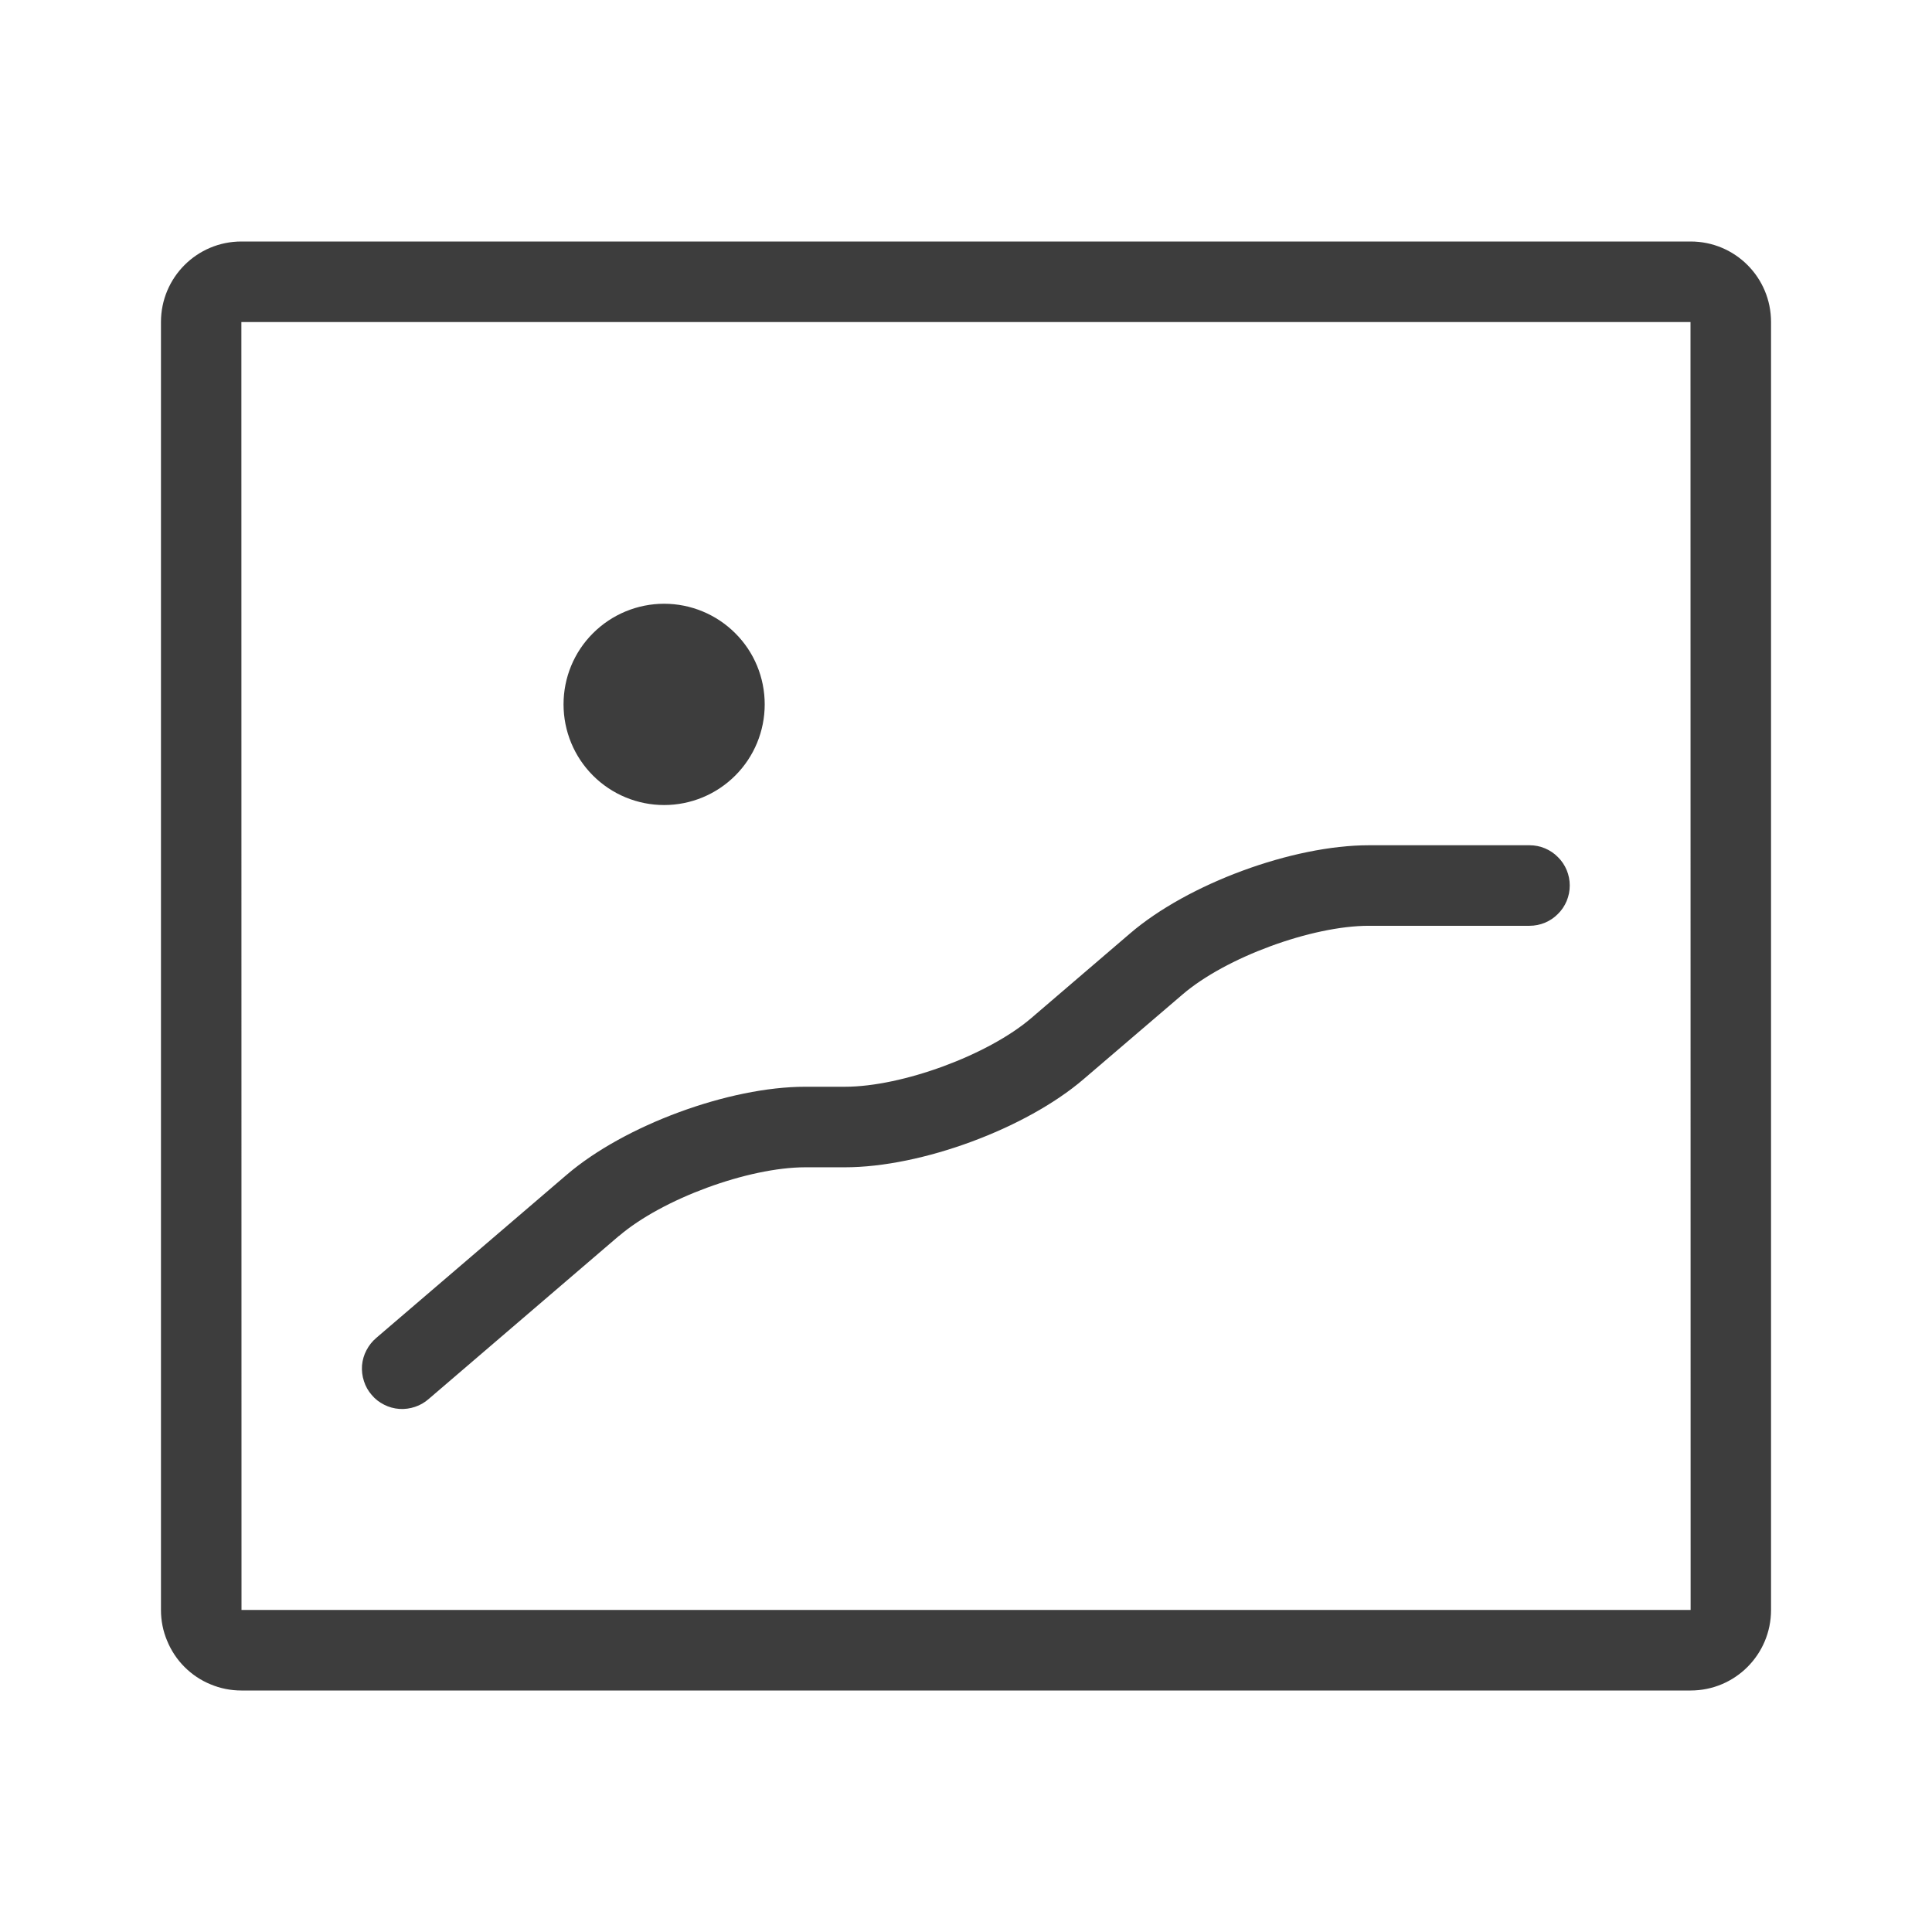 <svg width="16" height="16" viewBox="0 0 16 16" fill="none" xmlns="http://www.w3.org/2000/svg">
<path d="M2 13.333H14.001L14 2.667H1.999L2 13.333ZM1.999 2H14.001C14.369 2 14.667 2.297 14.667 2.667V13.333C14.667 13.702 14.369 14 14.001 14H1.999C1.911 14 1.825 13.983 1.744 13.949C1.663 13.916 1.59 13.867 1.528 13.805C1.466 13.743 1.417 13.669 1.384 13.588C1.35 13.508 1.333 13.421 1.333 13.333V2.667C1.333 2.298 1.631 2 1.999 2ZM5.126 10.236C5.484 9.929 6.196 9.667 6.67 9.667H6.997C7.63 9.667 8.496 9.347 8.974 8.937L9.793 8.236C10.15 7.929 10.863 7.667 11.336 7.667H12.667C12.755 7.667 12.84 7.632 12.902 7.569C12.965 7.507 13 7.422 13 7.333C13 7.245 12.965 7.16 12.902 7.098C12.84 7.035 12.755 7 12.667 7H11.337C10.703 7 9.838 7.319 9.359 7.73L8.541 8.431C8.183 8.738 7.471 9 6.997 9H6.669C6.037 9 5.171 9.319 4.692 9.73L3.116 11.08C3.083 11.108 3.055 11.143 3.035 11.182C3.014 11.221 3.002 11.264 2.998 11.308C2.995 11.352 3 11.396 3.014 11.438C3.027 11.48 3.049 11.519 3.078 11.552C3.106 11.586 3.141 11.613 3.181 11.633C3.22 11.653 3.263 11.665 3.307 11.668C3.351 11.671 3.395 11.665 3.437 11.651C3.479 11.637 3.517 11.615 3.55 11.586L5.126 10.235V10.236Z" fill="#3D3D3D"/>
<path d="M4.667 5.833C4.667 6.054 4.754 6.266 4.911 6.423C5.067 6.579 5.279 6.667 5.5 6.667C5.721 6.667 5.933 6.579 6.089 6.423C6.246 6.266 6.333 6.054 6.333 5.833C6.333 5.612 6.246 5.4 6.089 5.244C5.933 5.088 5.721 5 5.5 5C5.279 5 5.067 5.088 4.911 5.244C4.754 5.4 4.667 5.612 4.667 5.833Z" fill="#3D3D3D"/>
</svg>
